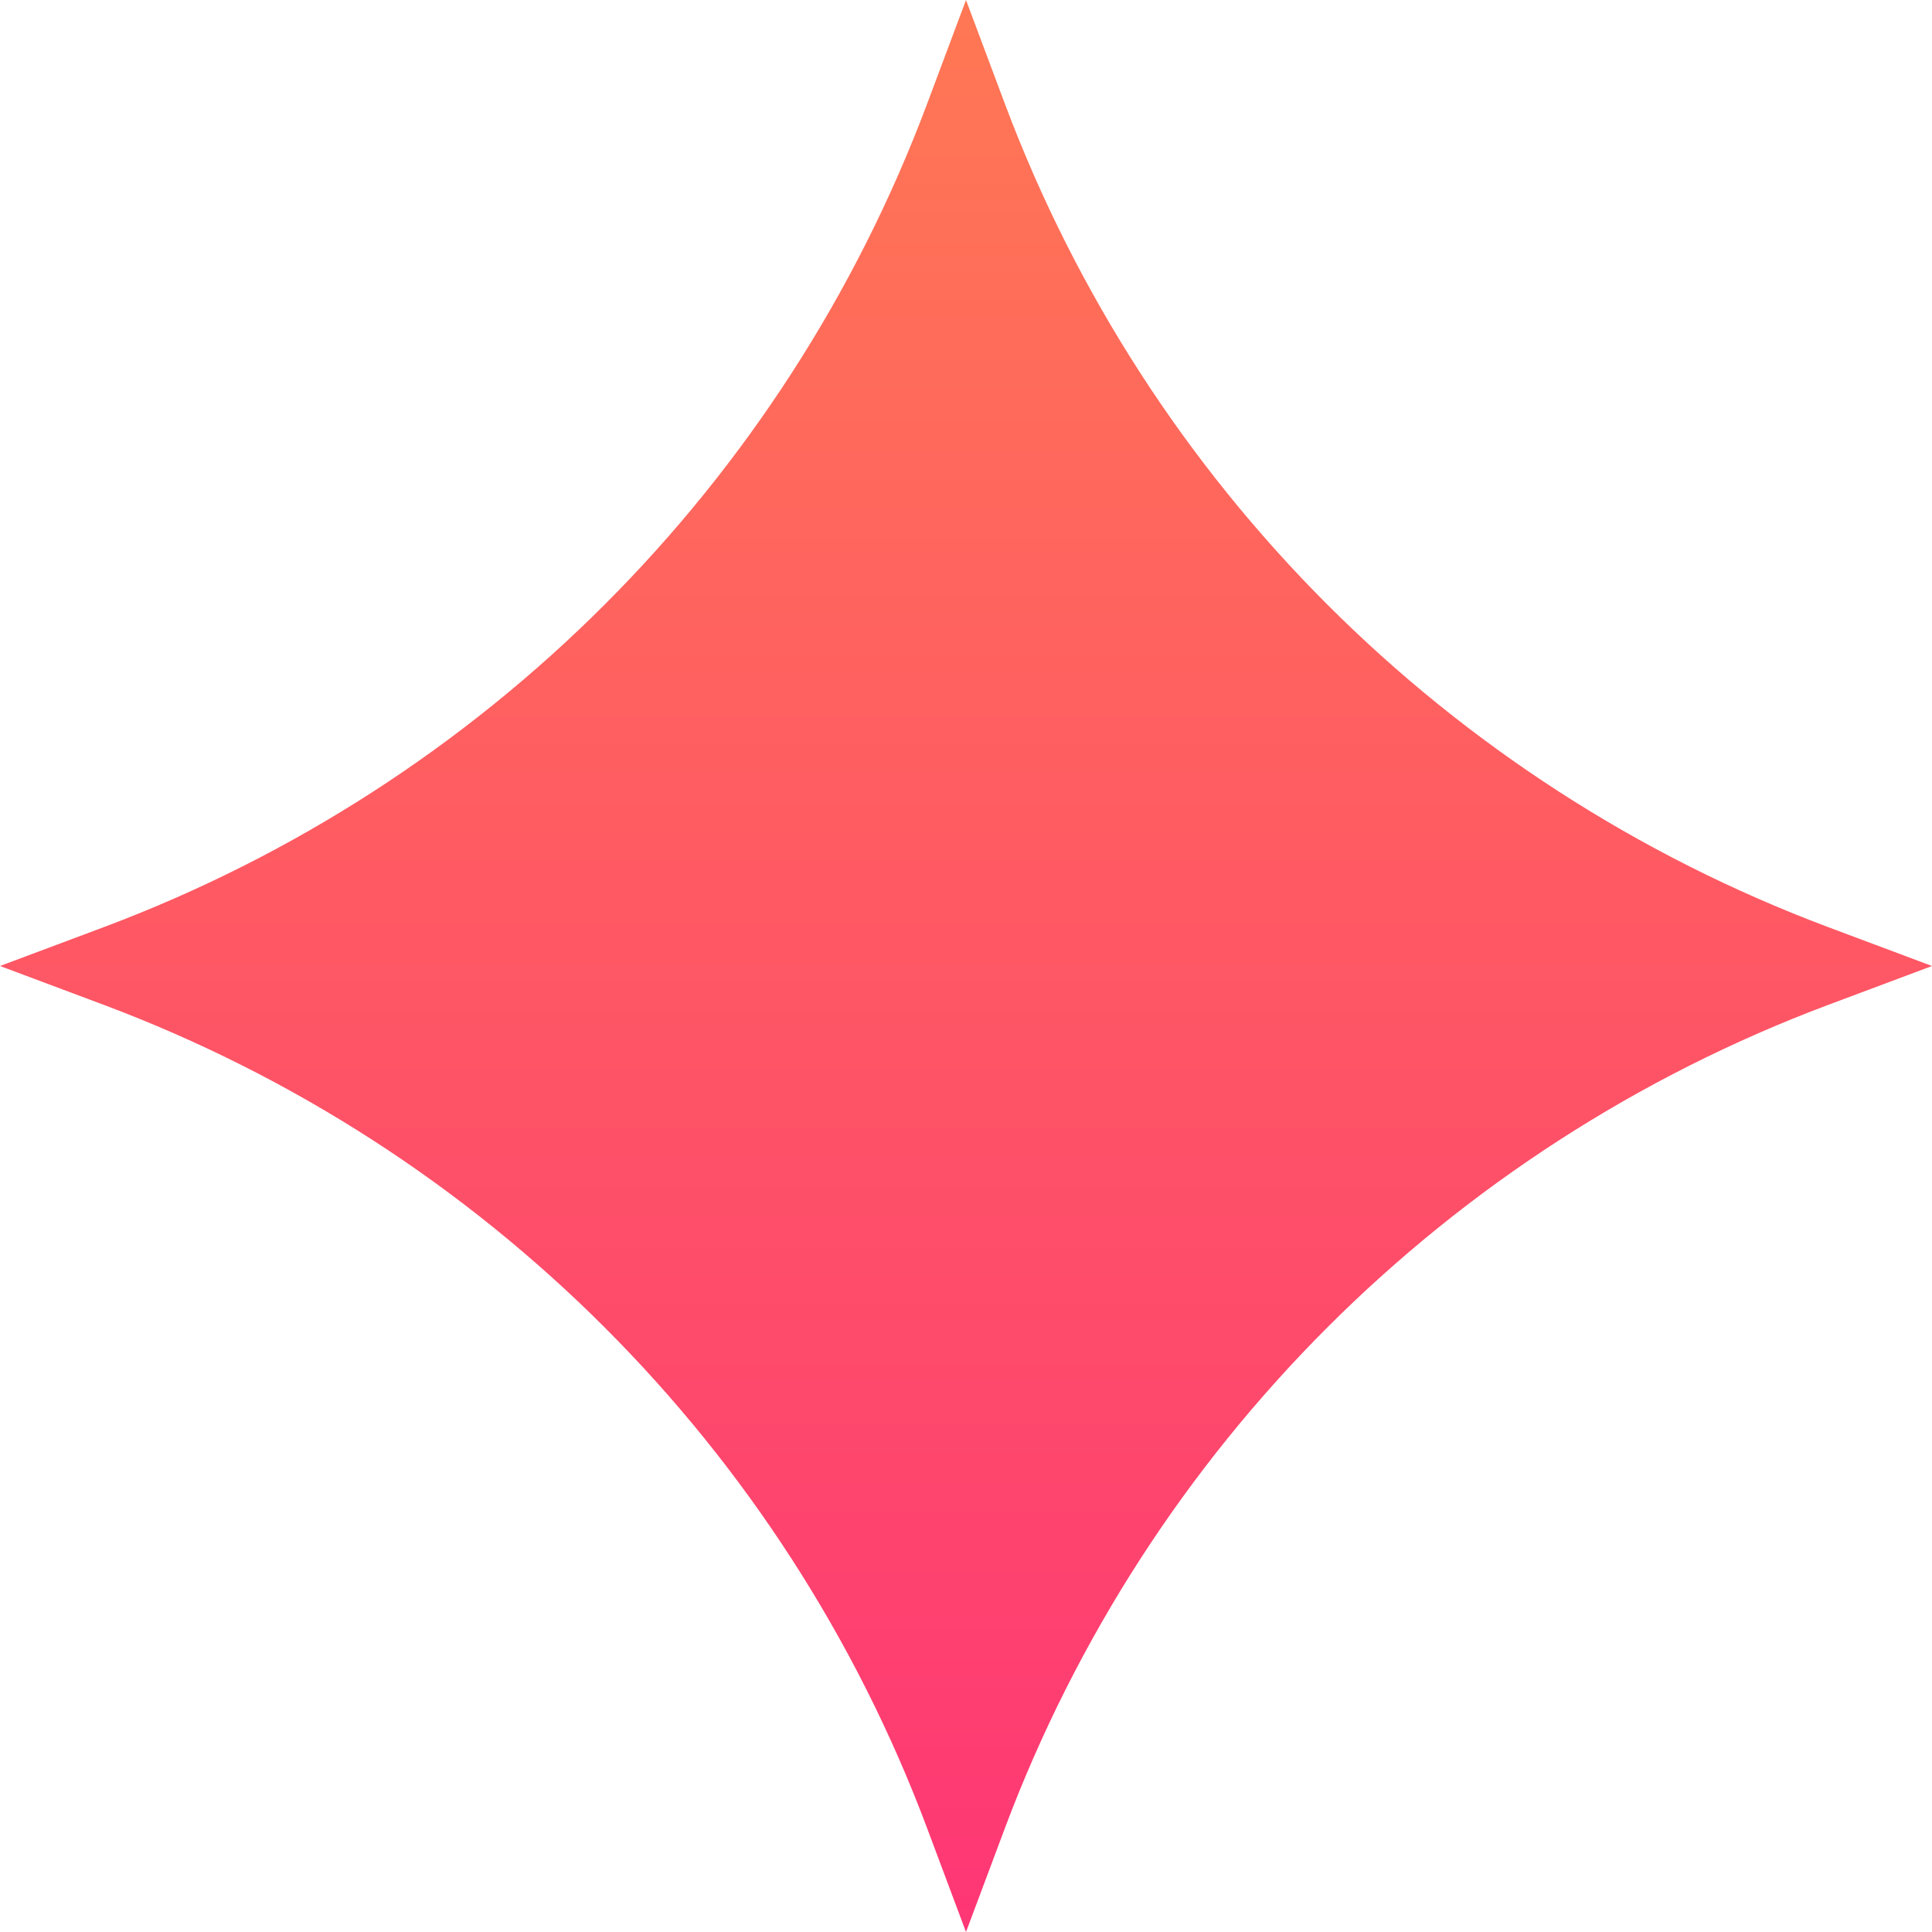 <?xml version='1.0' encoding='utf-8'?>
<svg xmlns="http://www.w3.org/2000/svg" width="20" height="20" viewBox="0 0 20 20" fill="none">
<path d="M10 0L9.597 1.076C8.12 5.013 5.013 8.12 1.076 9.597L0 10L1.076 10.403C5.013 11.88 8.12 14.987 9.597 18.924L10 20L10.403 18.924C11.88 14.987 14.987 11.88 18.924 10.403L20 10L18.924 9.597C14.987 8.12 11.88 5.013 10.403 1.076L10 0Z" fill="url(#paint0_linear)" />
<defs><linearGradient id="paint0_linear" x1="0" y1="0" x2="0" y2="1"><stop offset="0%" stop-color="#FF7854" /><stop offset="100%" stop-color="#FE3675" /></linearGradient></defs></svg>